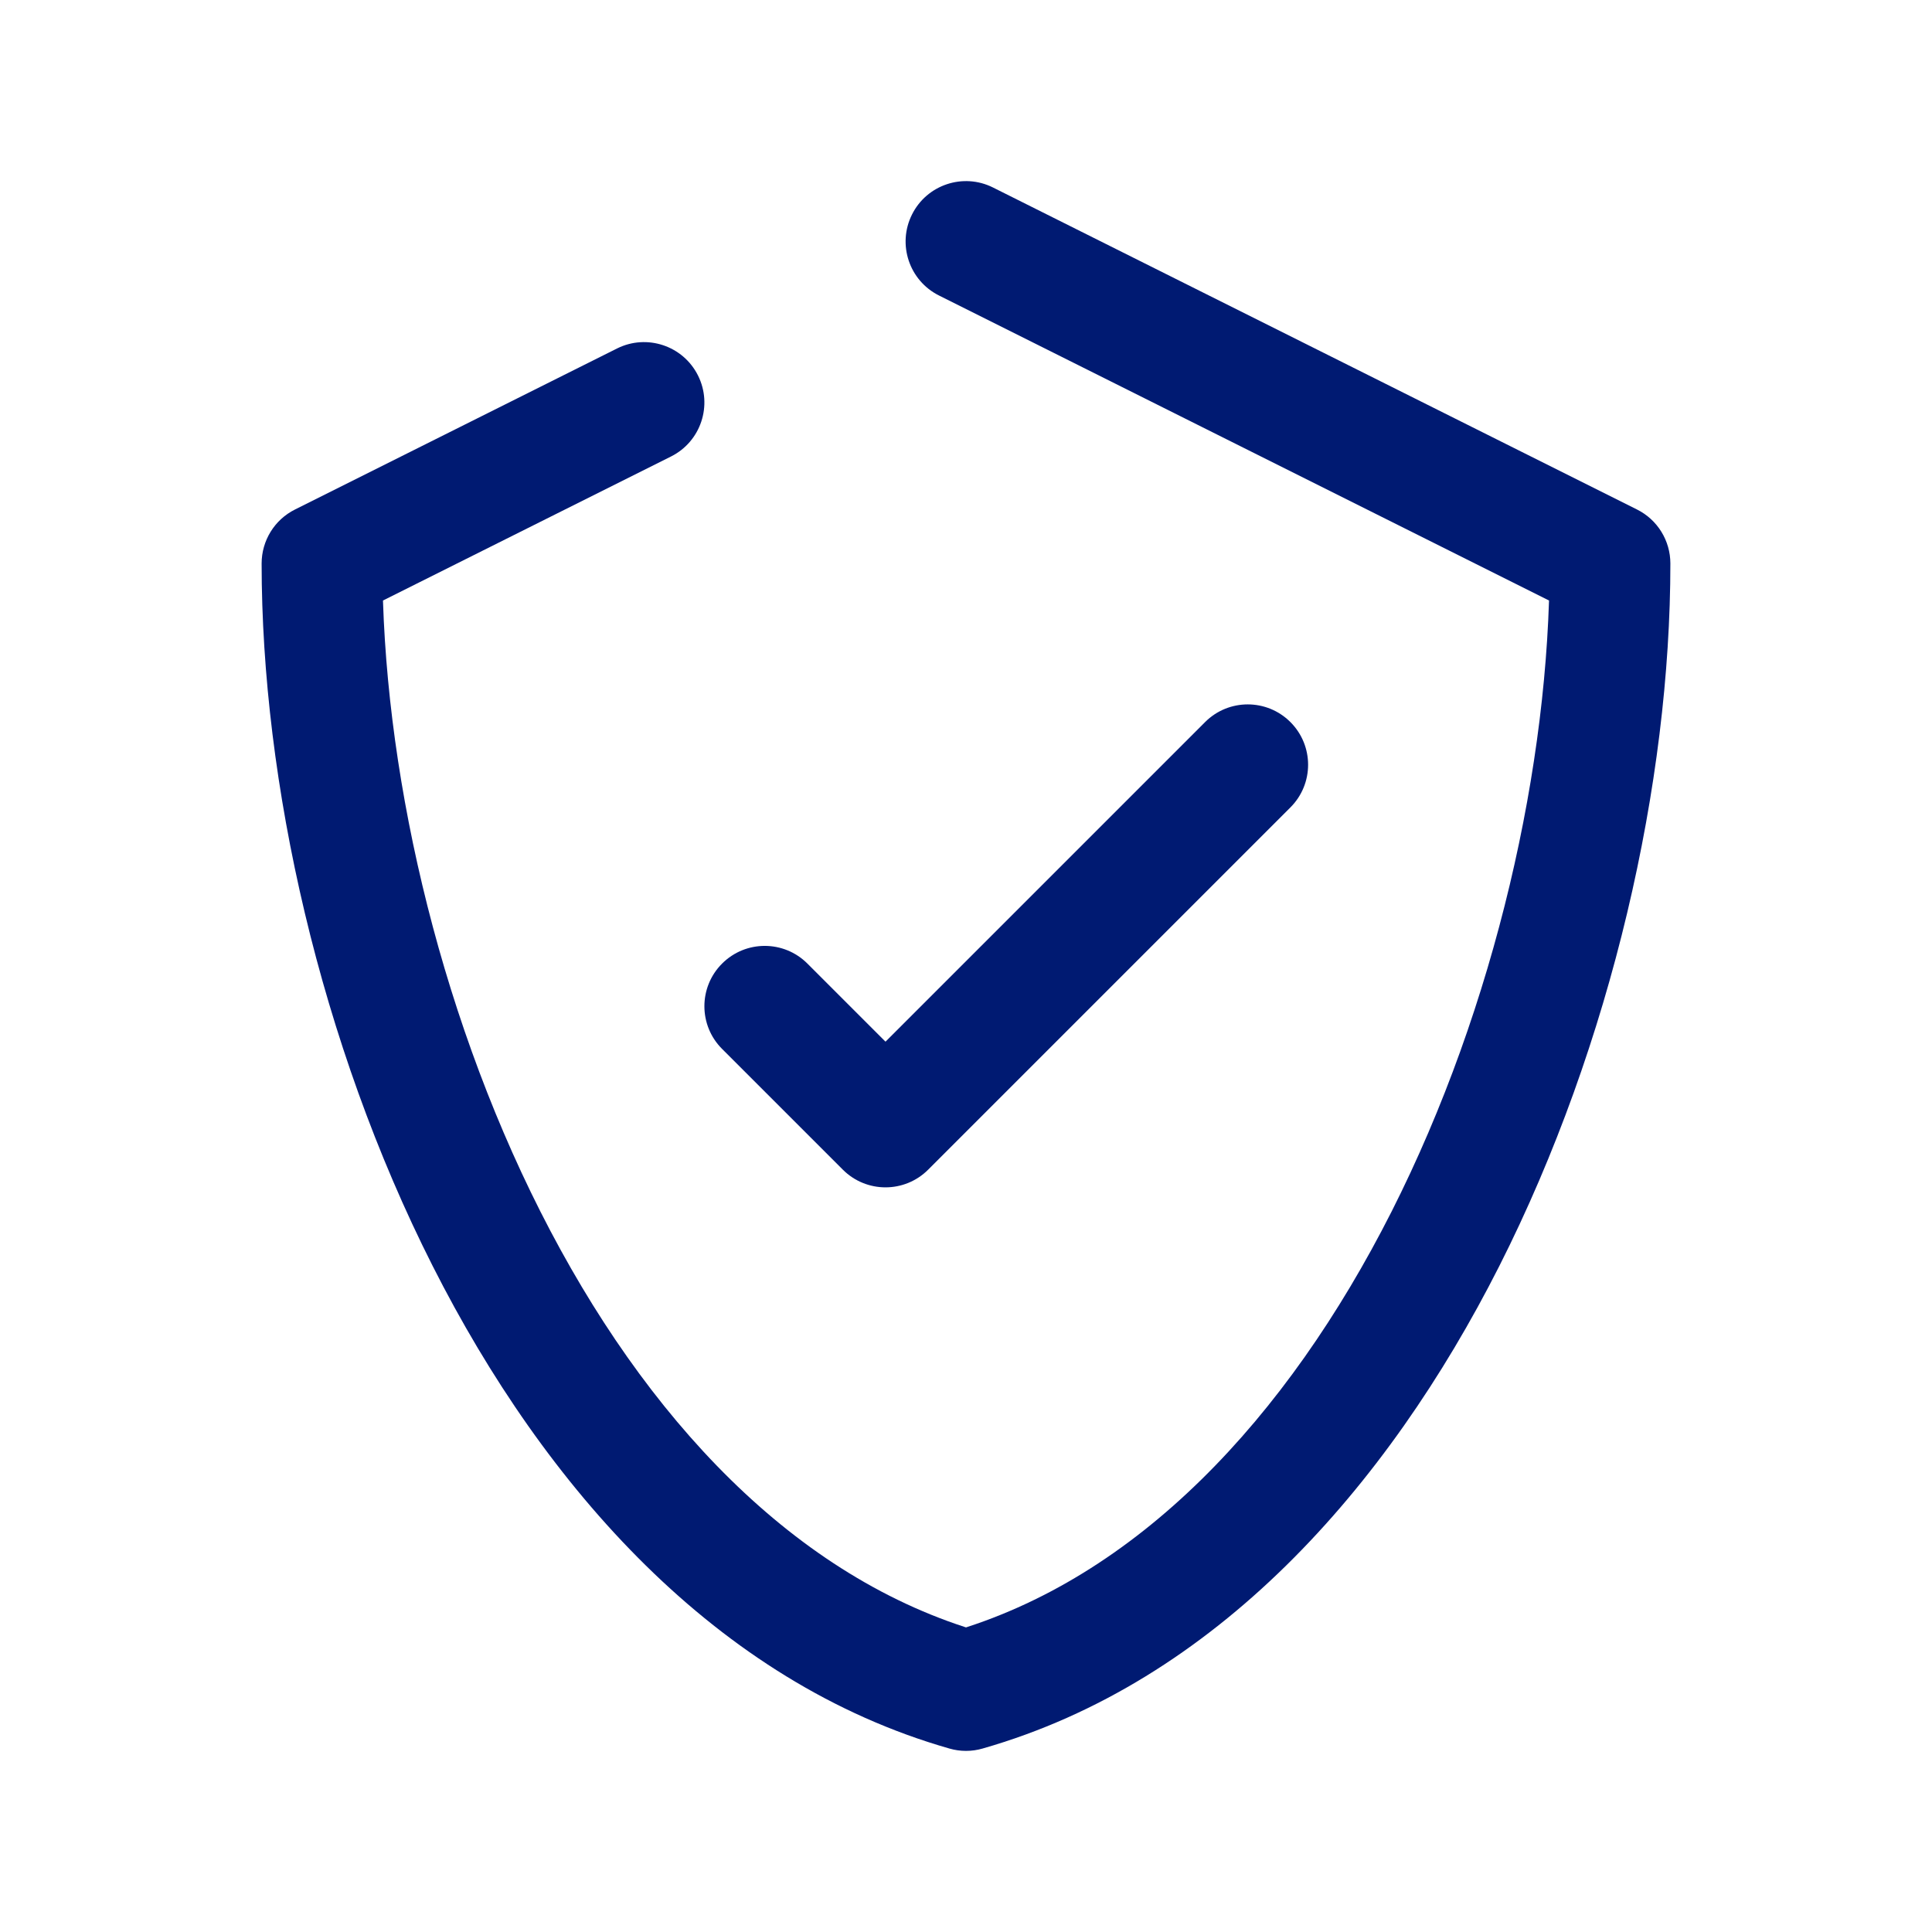 <svg width="24" height="24" viewBox="0 0 24 24" fill="none" xmlns="http://www.w3.org/2000/svg">
<path d="M16.03 10.03C16.323 9.737 16.323 9.263 16.03 8.97C15.737 8.677 15.263 8.677 14.97 8.97L16.03 10.03ZM11 14L10.47 14.53C10.763 14.823 11.237 14.823 11.53 14.53L11 14ZM10.03 11.97C9.737 11.677 9.263 11.677 8.97 11.97C8.677 12.263 8.677 12.737 8.97 13.03L10.03 11.97ZM20 7H20.75C20.75 6.716 20.59 6.456 20.335 6.329L20 7ZM12.335 2.329C11.965 2.144 11.514 2.294 11.329 2.665C11.144 3.035 11.294 3.486 11.665 3.671L12.335 2.329ZM12 21L11.794 21.721C11.929 21.76 12.071 21.76 12.206 21.721L12 21ZM4 7L3.665 6.329C3.41 6.456 3.25 6.716 3.25 7H4ZM8.335 5.671C8.706 5.486 8.856 5.035 8.671 4.665C8.486 4.294 8.035 4.144 7.665 4.329L8.335 5.671ZM14.97 8.97L10.47 13.47L11.53 14.53L16.03 10.03L14.97 8.97ZM8.97 13.03L10.47 14.53L11.53 13.47L10.03 11.97L8.97 13.03ZM20.335 6.329L12.335 2.329L11.665 3.671L19.665 7.671L20.335 6.329ZM12.206 21.721C15.096 20.895 17.229 18.486 18.625 15.727C20.026 12.957 20.75 9.714 20.75 7H19.25C19.25 9.48 18.581 12.491 17.287 15.05C15.986 17.62 14.12 19.614 11.794 20.279L12.206 21.721ZM3.25 7C3.25 9.714 3.973 12.957 5.375 15.727C6.771 18.486 8.904 20.895 11.794 21.721L12.206 20.279C9.88 19.614 8.013 17.62 6.713 15.05C5.419 12.491 4.75 9.48 4.75 7H3.25ZM7.665 4.329L3.665 6.329L4.335 7.671L8.335 5.671L7.665 4.329Z" fill="#001A72"/>
</svg>
